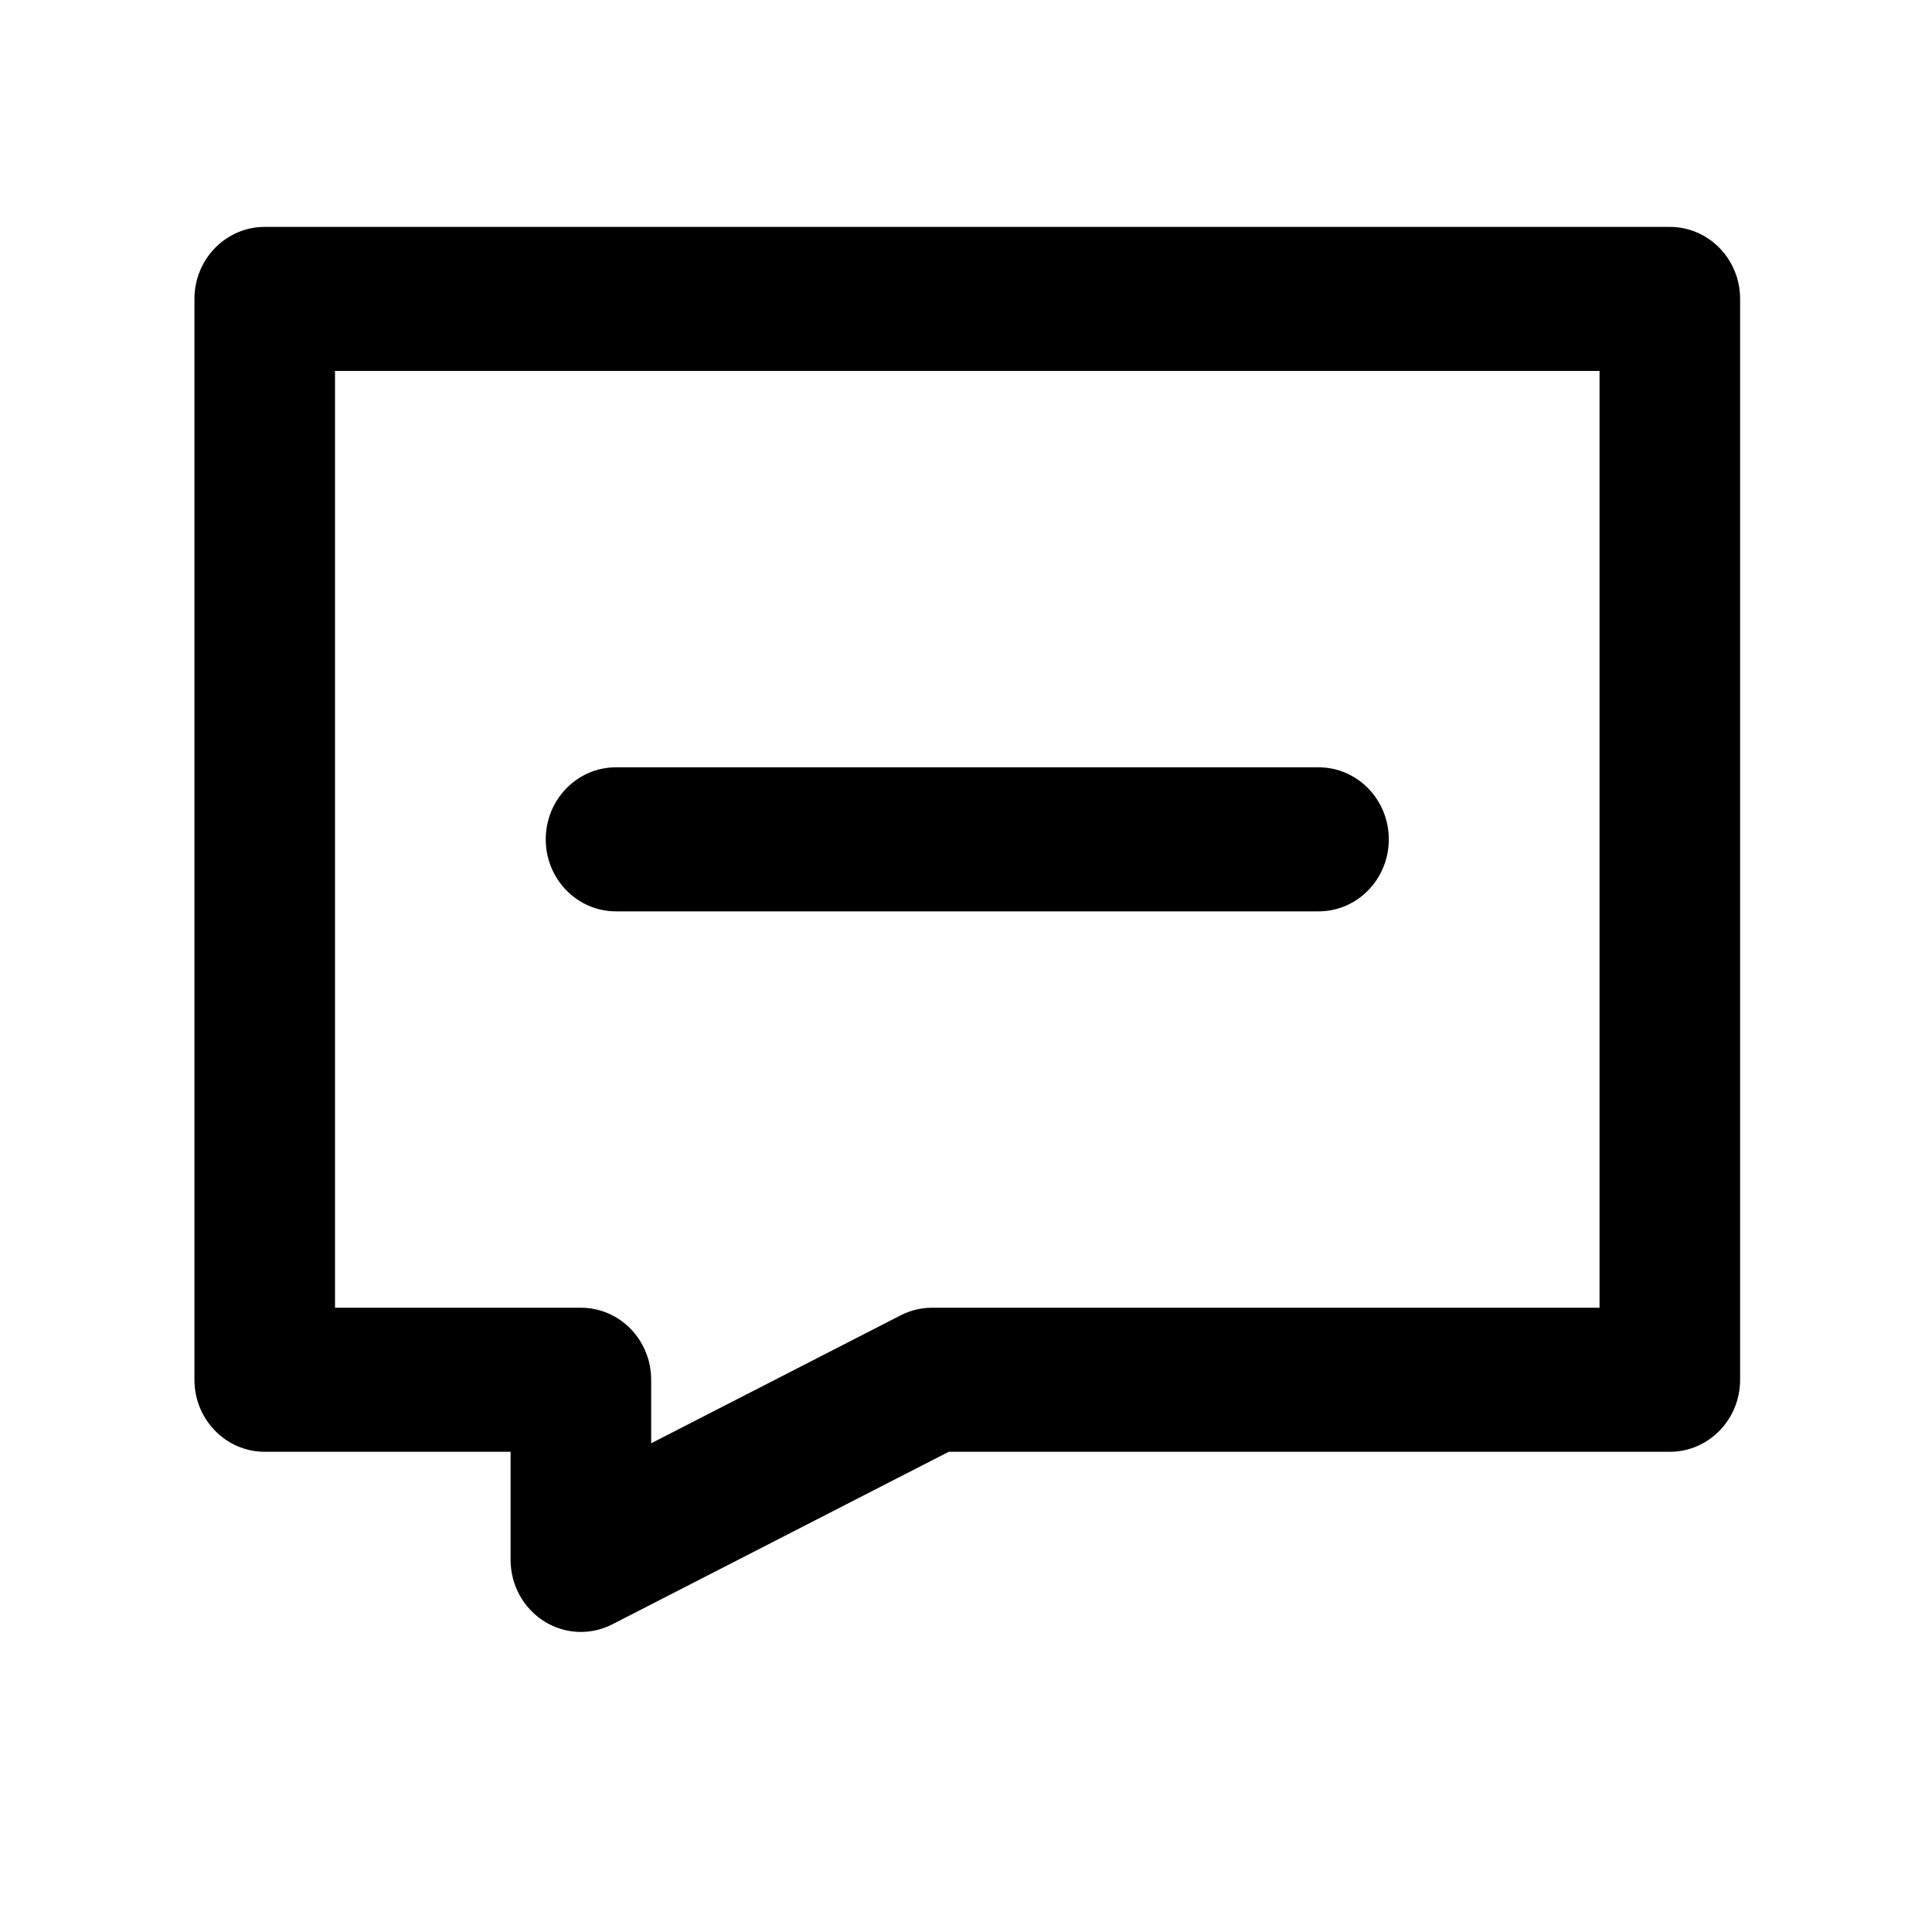 <svg width="25" height="25" viewBox="0 0 25 25" fill="none" xmlns="http://www.w3.org/2000/svg">
<mask id="mask0_331_1436" style="mask-type:alpha" maskUnits="userSpaceOnUse" x="0" y="0" width="25" height="25">
<rect x="0.516" y="0.026" width="24" height="24" fill="#DCDCDC"/>
</mask>
<g mask="url(#mask0_331_1436)">
<path d="M7.971 9.929C7.469 9.929 7.062 10.346 7.062 10.861C7.062 11.376 7.469 11.793 7.971 11.793H17.062C17.564 11.793 17.971 11.376 17.971 10.861C17.971 10.346 17.564 9.929 17.062 9.929H7.971Z" fill="black"/>
<path fill-rule="evenodd" clip-rule="evenodd" d="M3.426 2.936C2.923 2.936 2.516 3.353 2.516 3.868V17.854C2.516 18.369 2.923 18.786 3.426 18.786H6.607V20.185C6.607 20.508 6.771 20.808 7.039 20.978C7.307 21.148 7.641 21.163 7.923 21.019L12.277 18.786H21.607C22.11 18.786 22.517 18.369 22.517 17.854V3.868C22.517 3.353 22.11 2.936 21.607 2.936H3.426ZM4.335 16.922V4.8H20.698V16.922H12.062C11.921 16.922 11.782 16.955 11.655 17.02L8.426 18.676V17.854C8.426 17.339 8.019 16.922 7.516 16.922H4.335Z" fill="black"/>
</g>
</svg>
